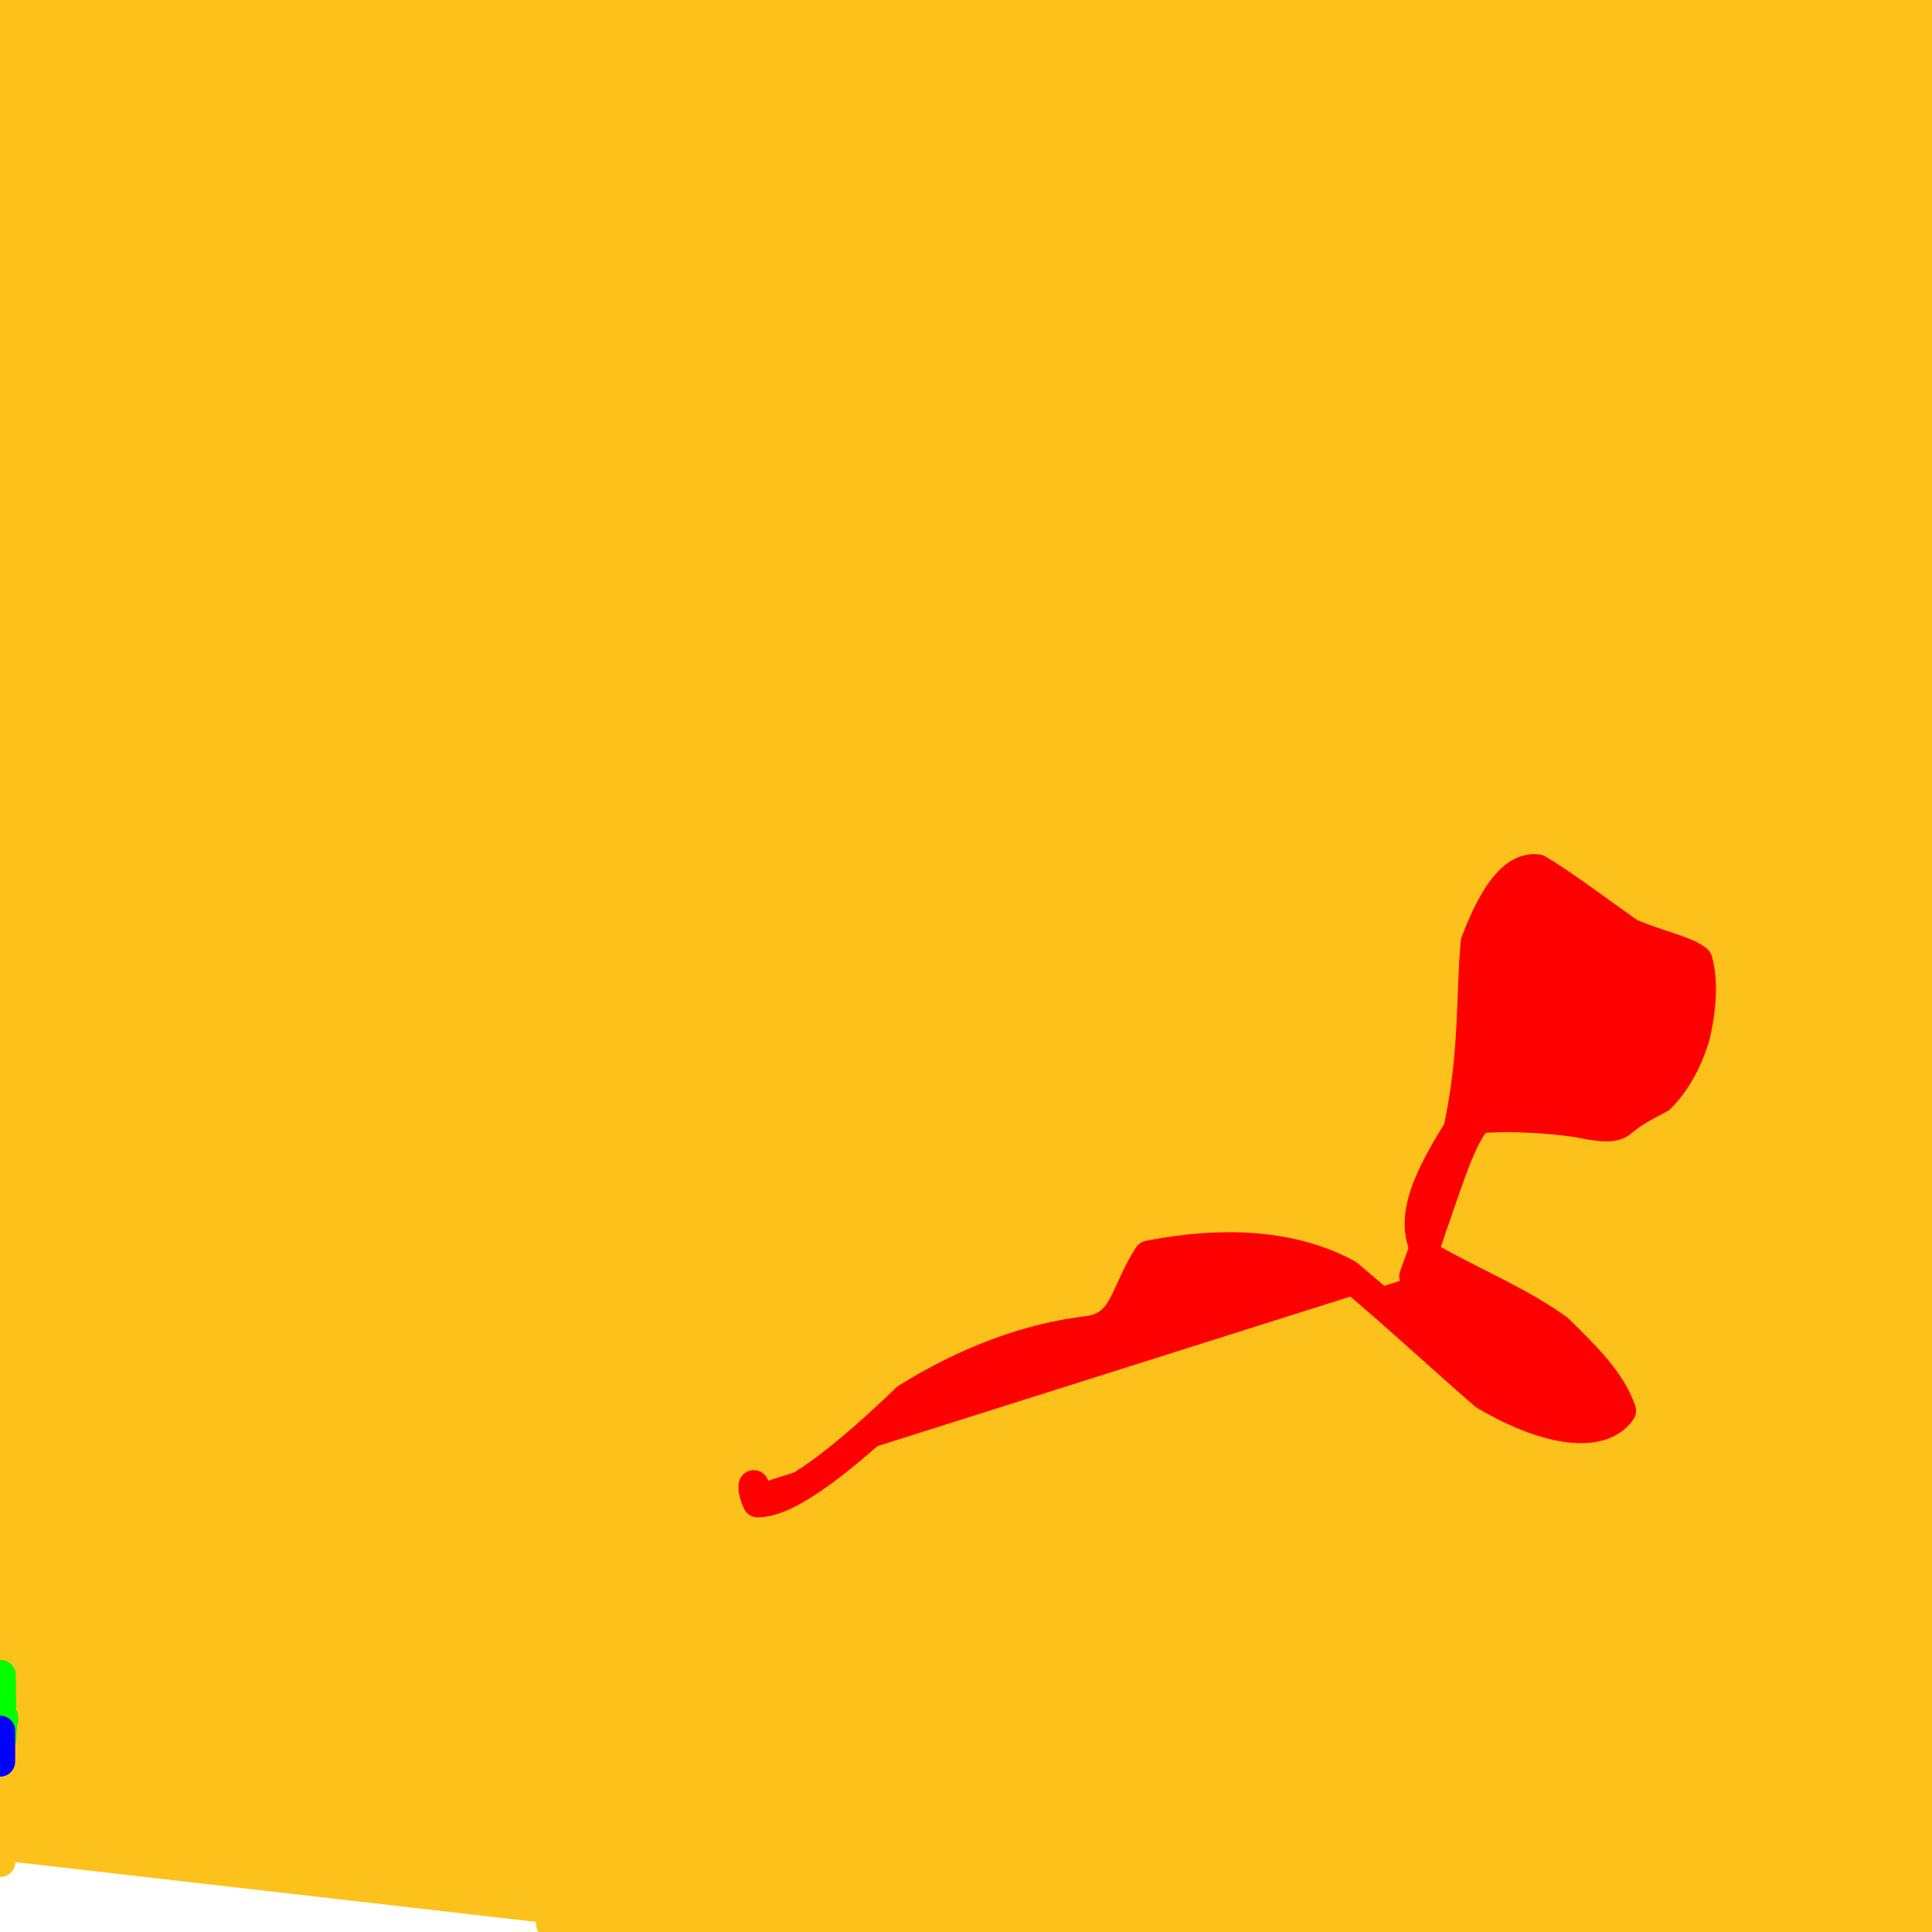 <?xml version="1.0" ?>
<svg xmlns="http://www.w3.org/2000/svg" version="1.1" width="128" height="128">
  <defs/>
  <g>
    <path d="M 0.015 123.256 C 0.015 123.258 0.015 123.276 0.015 123.357 C 0.015 123.441 0.015 123.351 0.015 122.876 C 0.014 121.445 0.012 118.454 0.011 113.66 C 0.01 106.791 0.01 97.063 0.012 82.78 C 0.014 60.7 0.018 35.212 0.025 17.073 C 0.036 7.962 0.049 4.067 0.057 2.313 C 0.065 1.41 0.085 0.887 0.129 0.595 C 0.21 0.435 0.348 0.33 0.57 0.245 C 0.943 0.177 1.592 0.132 2.81 0.104 C 5.115 0.087 9.398 0.076 18.4 0.072 C 36.236 0.071 63.153 0.072 91.341 0.078 C 110.572 0.082 119.677 0.085 123.92 0.091 C 125.963 0.107 126.859 0.137 127.305 0.183 C 127.573 0.249 127.717 0.344 127.799 0.511 C 127.856 0.854 127.891 1.557 127.916 3.086 C 127.938 6.736 127.954 14.338 127.964 28.617 C 127.97 50.73 127.971 77.394 127.967 102.82 C 127.964 119.069 127.955 124.968 127.926 126.654 C 127.845 127.196 127.591 127.409 126.601 127.497 C 121.942 127.518 97.042 127.511 36.509 127.443" stroke-width="2.0" fill="rgb(252, 194, 27)" opacity="1.0" stroke="rgb(252, 194, 27)" stroke-opacity="1.0" stroke-linecap="round" stroke-linejoin="round"/>
    <path d="M 49.938 98.401 C 49.982 98.398 49.784 98.616 50.199 99.529 C 52.286 99.54 56.009 96.554 60.077 92.646 C 63.969 90.218 68.109 88.638 72.211 88.172 C 74.561 87.756 74.477 85.718 76.102 83.19 C 81.216 82.19 85.766 82.517 89.271 84.431 C 92.55 87.171 95.25 89.713 98.363 92.412 C 102.59 94.917 106.147 95.306 107.395 93.466 C 106.695 91.473 105.123 89.95 103.223 88.075 C 100.578 86.166 97.449 84.922 94.768 83.371 C 93.324 81.208 94.174 78.746 96.623 74.853 C 97.728 69.759 97.443 65.818 97.781 62.407 C 99.051 59.08 100.356 57.425 101.872 57.602 C 103.593 58.623 105.543 60.12 108.016 61.861 C 110.338 62.787 111.732 63.021 112.45 63.621 C 112.835 64.966 112.721 66.718 112.321 68.521 C 111.841 70.229 111.018 71.713 109.979 72.751 C 109.059 73.242 108.174 73.68 107.438 74.327 C 106.962 74.737 106.1 74.686 104.556 74.357 C 102.683 74.078 100.315 73.915 97.955 74.077 C 96.619 75.439 95.745 78.964 93.703 84.561" stroke-width="2.0" fill="rgb(255, 0, 0)" opacity="1.0" stroke="rgb(255, 0, 0)" stroke-opacity="1.0" stroke-linecap="round" stroke-linejoin="round"/>
    <path d="M 0.068 112.405 C 0.068 112.417 0.068 112.41 0.068 112.443 C 0.068 112.514 0.068 112.66 0.065 112.914 C 0.062 113.372 0.058 113.614 0.056 113.25 C 0.055 112.62 0.054 111.995 0.053 111.422 C 0.051 111.184 0.049 111.121 0.047 110.978 C 0.044 111.019 0.042 111.095 0.041 111.052 C 0.039 111.146 0.038 111.201 0.037 111.1 C 0.036 111.11 0.036 111.165 0.035 111.198 C 0.034 111.418 0.034 111.78 0.033 112.066 C 0.033 112.379 0.032 112.842 0.032 113.28 C 0.032 113.636 0.032 113.986 0.033 114.229 C 0.035 114.305 0.037 114.431 0.039 114.691 C 0.043 114.922 0.049 115.092 0.055 115.235 C 0.063 115.26 0.072 115.217 0.083 115.194 C 0.096 114.974 0.111 114.673 0.127 114.521 C 0.145 114.291 0.161 113.98 0.175 113.856 C 0.187 113.799 0.196 113.714 0.202 113.783 C 0.208 113.92 0.21 113.955 0.209 113.961 C 0.205 114.026 0.198 114.046 0.186 113.98 C 0.173 113.977 0.159 113.992 0.143 113.877" stroke-width="2.0" fill="rgb(0, 255, 0)" opacity="1.0" stroke="rgb(0, 255, 0)" stroke-opacity="1.0" stroke-linecap="round" stroke-linejoin="round"/>
    <path d="M 0.007 114.706 C 0.007 114.707 0.007 114.7 0.007 114.665 C 0.007 114.571 0.007 114.536 0.007 114.7 C 0.007 114.883 0.007 115.009 0.007 115.152 C 0.007 115.282 0.007 115.366 0.007 115.501 C 0.006 115.622 0.006 115.681 0.006 115.778 C 0.006 115.877 0.006 115.946 0.006 116.064 C 0.006 116.191 0.006 116.25 0.006 116.299 C 0.006 116.348 0.006 116.395 0.006 116.459 C 0.007 116.457 0.007 116.394 0.007 116.395 C 0.007 116.395 0.008 116.313 0.008 116.257 C 0.008 116.221 0.008 116.11 0.009 116.011 C 0.009 115.928 0.009 115.849 0.009 115.863 C 0.009 115.903 0.008 115.923 0.008 115.993 C 0.008 116.055 0.007 116.113 0.007 116.258 C 0.006 116.334 0.006 116.356 0.006 116.484 C 0.006 116.534 0.005 116.54 0.005 116.629 C 0.005 116.689 0.005 116.69 0.005 116.709 C 0.005 116.663 0.005 116.581 0.005 116.604 C 0.005 116.604 0.005 116.514 0.005 116.468 C 0.005 116.385 0.005 116.233 0.005 116.157" stroke-width="2.0" fill="rgb(0, 0, 255)" opacity="1.0" stroke="rgb(0, 0, 255)" stroke-opacity="1.0" stroke-linecap="round" stroke-linejoin="round"/>
  </g>
</svg>
